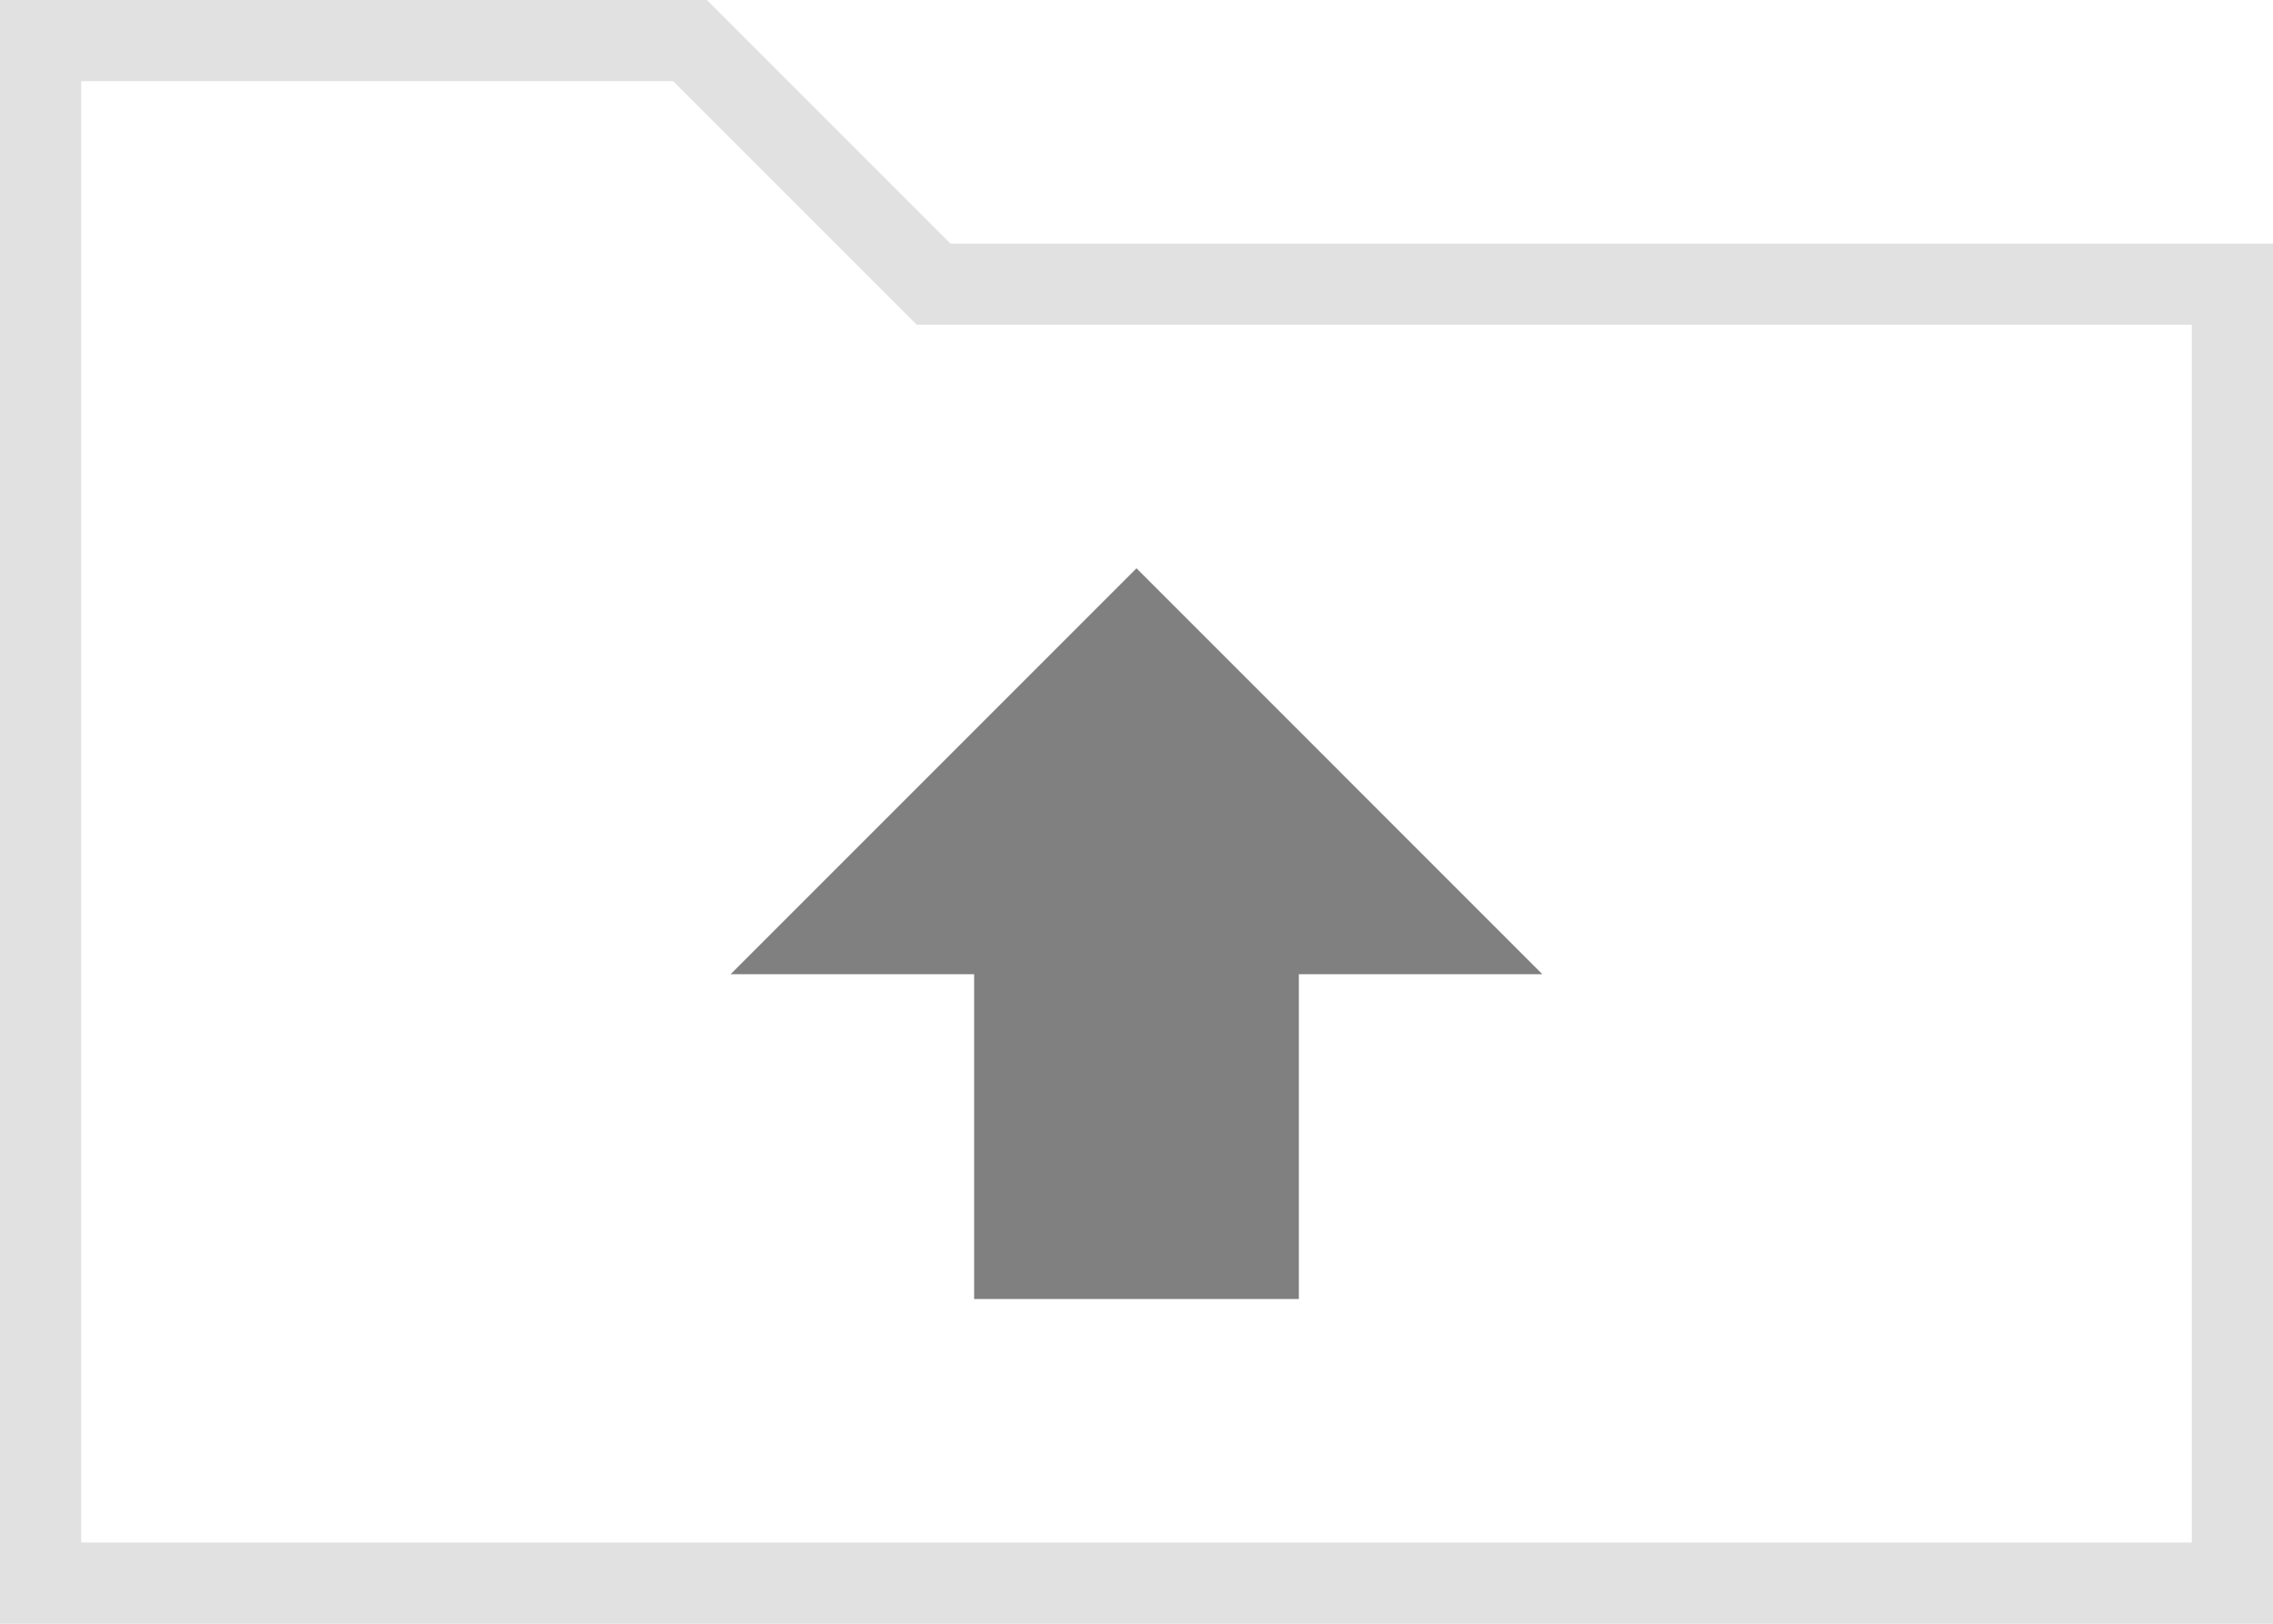 <?xml version="1.0" encoding="UTF-8" standalone="no"?>
<!-- Generator: Adobe Illustrator 18.1.1, SVG Export Plug-In . SVG Version: 6.00 Build 0)  -->

<svg
   version="1.1"
   id="Layer_1"
   x="0px"
   y="0px"
   viewBox="-9 -5.5 28 20"
   enable-background="new -9 -5.5 27 20"
   xml:space="preserve"
   sodipodi:docname="file_button.svg"
   width="28"
   height="20"
   inkscape:version="1.4 (86a8ad7, 2024-10-11)"
   xmlns:inkscape="http://www.inkscape.org/namespaces/inkscape"
   xmlns:sodipodi="http://sodipodi.sourceforge.net/DTD/sodipodi-0.dtd"
   xmlns="http://www.w3.org/2000/svg"
   xmlns:svg="http://www.w3.org/2000/svg"><defs
   id="defs2" /><sodipodi:namedview
   id="namedview2"
   pagecolor="#ffffff"
   bordercolor="#000000"
   borderopacity="0.25"
   inkscape:showpageshadow="2"
   inkscape:pageopacity="0.0"
   inkscape:pagecheckerboard="0"
   inkscape:deskcolor="#d1d1d1"
   showgrid="false"
   inkscape:zoom="16"
   inkscape:cx="32.9375"
   inkscape:cy="1.75"
   inkscape:window-width="1920"
   inkscape:window-height="1017"
   inkscape:window-x="-8"
   inkscape:window-y="-8"
   inkscape:window-maximized="1"
   inkscape:current-layer="Layer_1"><inkscape:grid
     id="grid2"
     units="px"
     originx="0"
     originy="0"
     spacingx="1"
     spacingy="1"
     empcolor="#0099e5"
     empopacity="0.302"
     color="#0099e5"
     opacity="0.149"
     empspacing="5"
     dotted="false"
     gridanglex="30"
     gridanglez="30"
     visible="false" /></sodipodi:namedview>
<path
   id="path3"
   style="fill:#808080;fill-opacity:1;stroke-width:1"
   d="m 5,1.5 -5,5 h 3 v 4 h 4 v -4 h 3 z"
   sodipodi:nodetypes="cccccccc" />

<path
   style="opacity:0.12;fill:none;stroke:#000000;stroke-width:1;stroke-dashoffset:56;stroke-opacity:1"
   d="M -8.5,14 V -5 h 8 l 3,3 16,-1.74e-4 L 18.5,14 Z"
   id="path2"
   sodipodi:nodetypes="ccccccc" /></svg>
